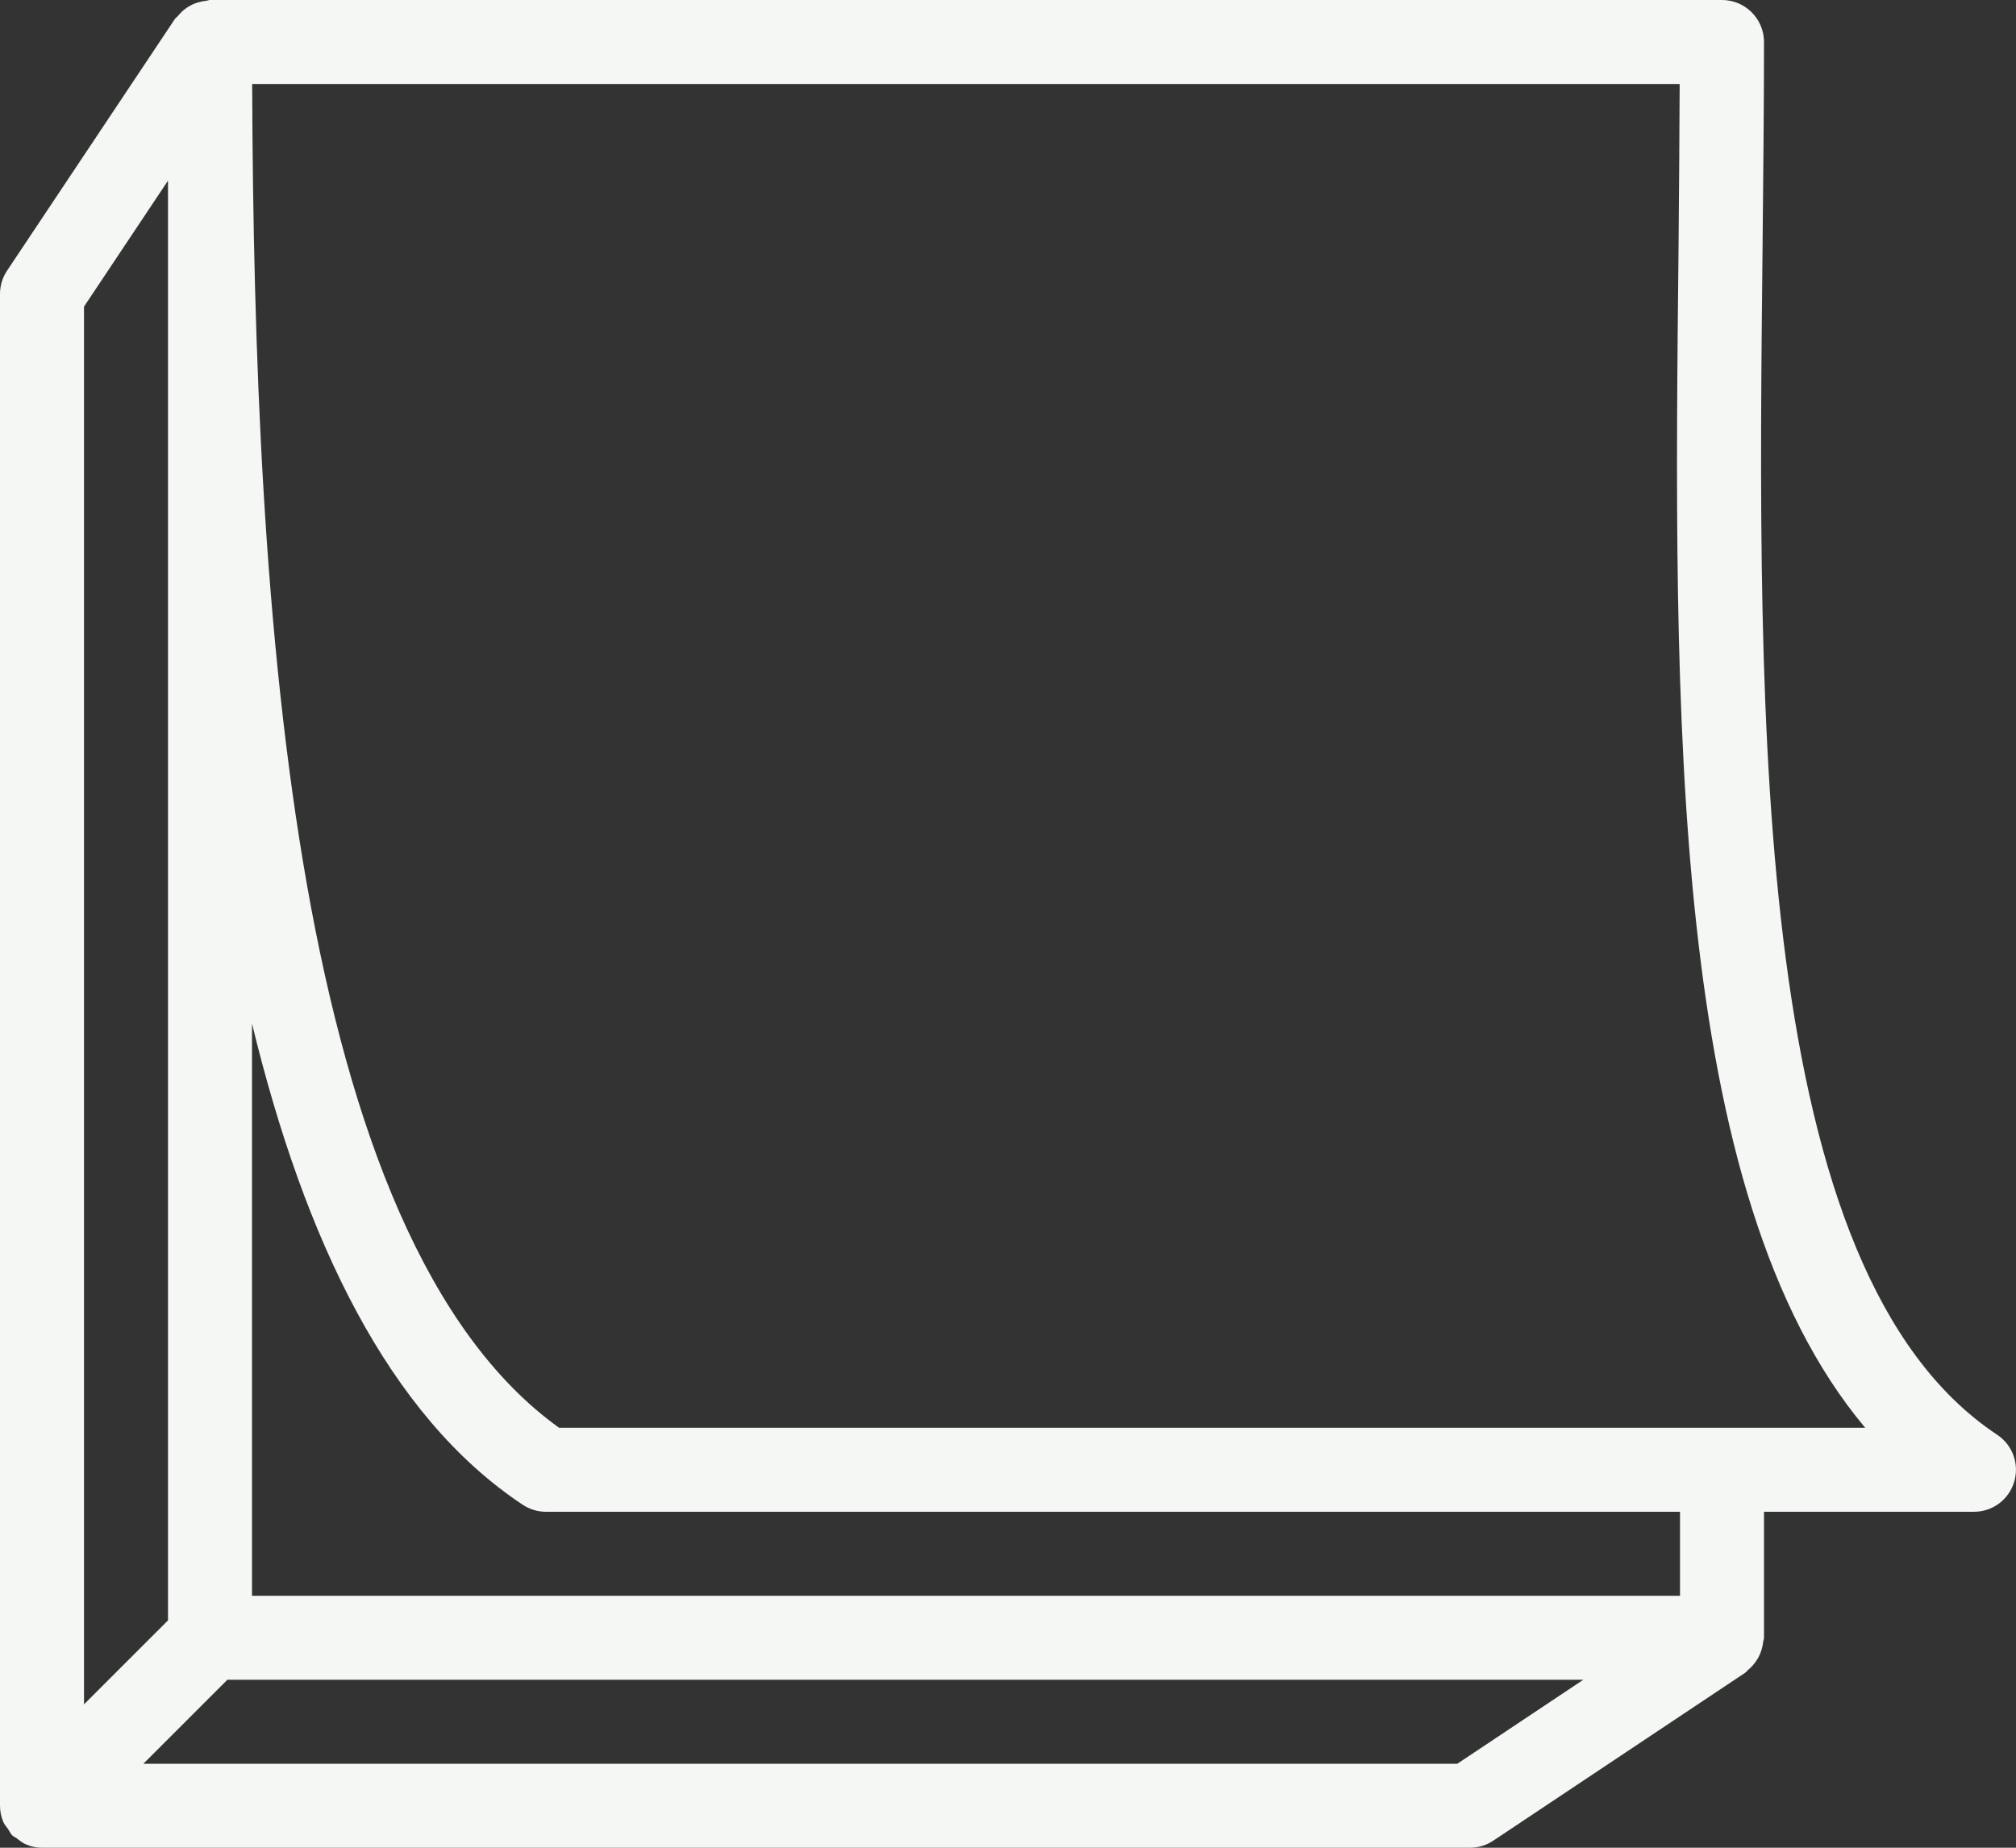<svg width="24" height="22" viewBox="0 0 24 22" fill="none" xmlns="http://www.w3.org/2000/svg">
<rect x="0" y="0" width="24" height="22" fill="#333333" stroke="none"/>
<path d="M23.776 17.083C20.854 15.146 20.922 8.655 20.983 2.927C20.991 2.103 21 1.29 21 0.5C21 0.224 20.776 0 20.5 0H2.5C2.483 0 2.469 0.008 2.453 0.01C2.419 0.013 2.386 0.02 2.353 0.03C2.323 0.039 2.295 0.05 2.268 0.065C2.24 0.08 2.215 0.097 2.19 0.117C2.163 0.139 2.14 0.163 2.118 0.19C2.108 0.203 2.094 0.21 2.084 0.223L0.084 3.223C0.029 3.305 0 3.401 0 3.5V21.499C0 21.565 0.013 21.631 0.039 21.692C0.053 21.725 0.077 21.75 0.097 21.779C0.114 21.804 0.124 21.831 0.146 21.853C0.163 21.869 0.184 21.876 0.202 21.89C0.236 21.916 0.269 21.944 0.309 21.96C0.37 21.987 0.435 22 0.5 22H17.5C17.599 22 17.695 21.971 17.777 21.916L20.777 19.916C20.791 19.907 20.798 19.893 20.81 19.883C20.837 19.861 20.86 19.838 20.882 19.81C20.902 19.785 20.919 19.761 20.934 19.733C20.949 19.705 20.96 19.677 20.97 19.646C20.98 19.613 20.987 19.581 20.99 19.547C20.992 19.531 21 19.517 21 19.5V18H23.5C23.721 18 23.915 17.855 23.978 17.644C24.042 17.433 23.96 17.205 23.776 17.083ZM2 2.151V19.293L1 20.293V3.651L2 2.151ZM17.349 21H1.707L2.707 20H18.849L17.349 21ZM20 19H3V12.187C3.625 14.763 4.625 16.857 6.224 17.917C6.306 17.971 6.402 18 6.5 18H20V19ZM6.656 17C3.502 14.734 3.025 7.368 3.002 1H19.996C19.993 1.631 19.989 2.267 19.983 2.917C19.924 8.481 19.864 14.213 22.205 17H6.656Z" fill="#F4F7F4"/>
</svg>
